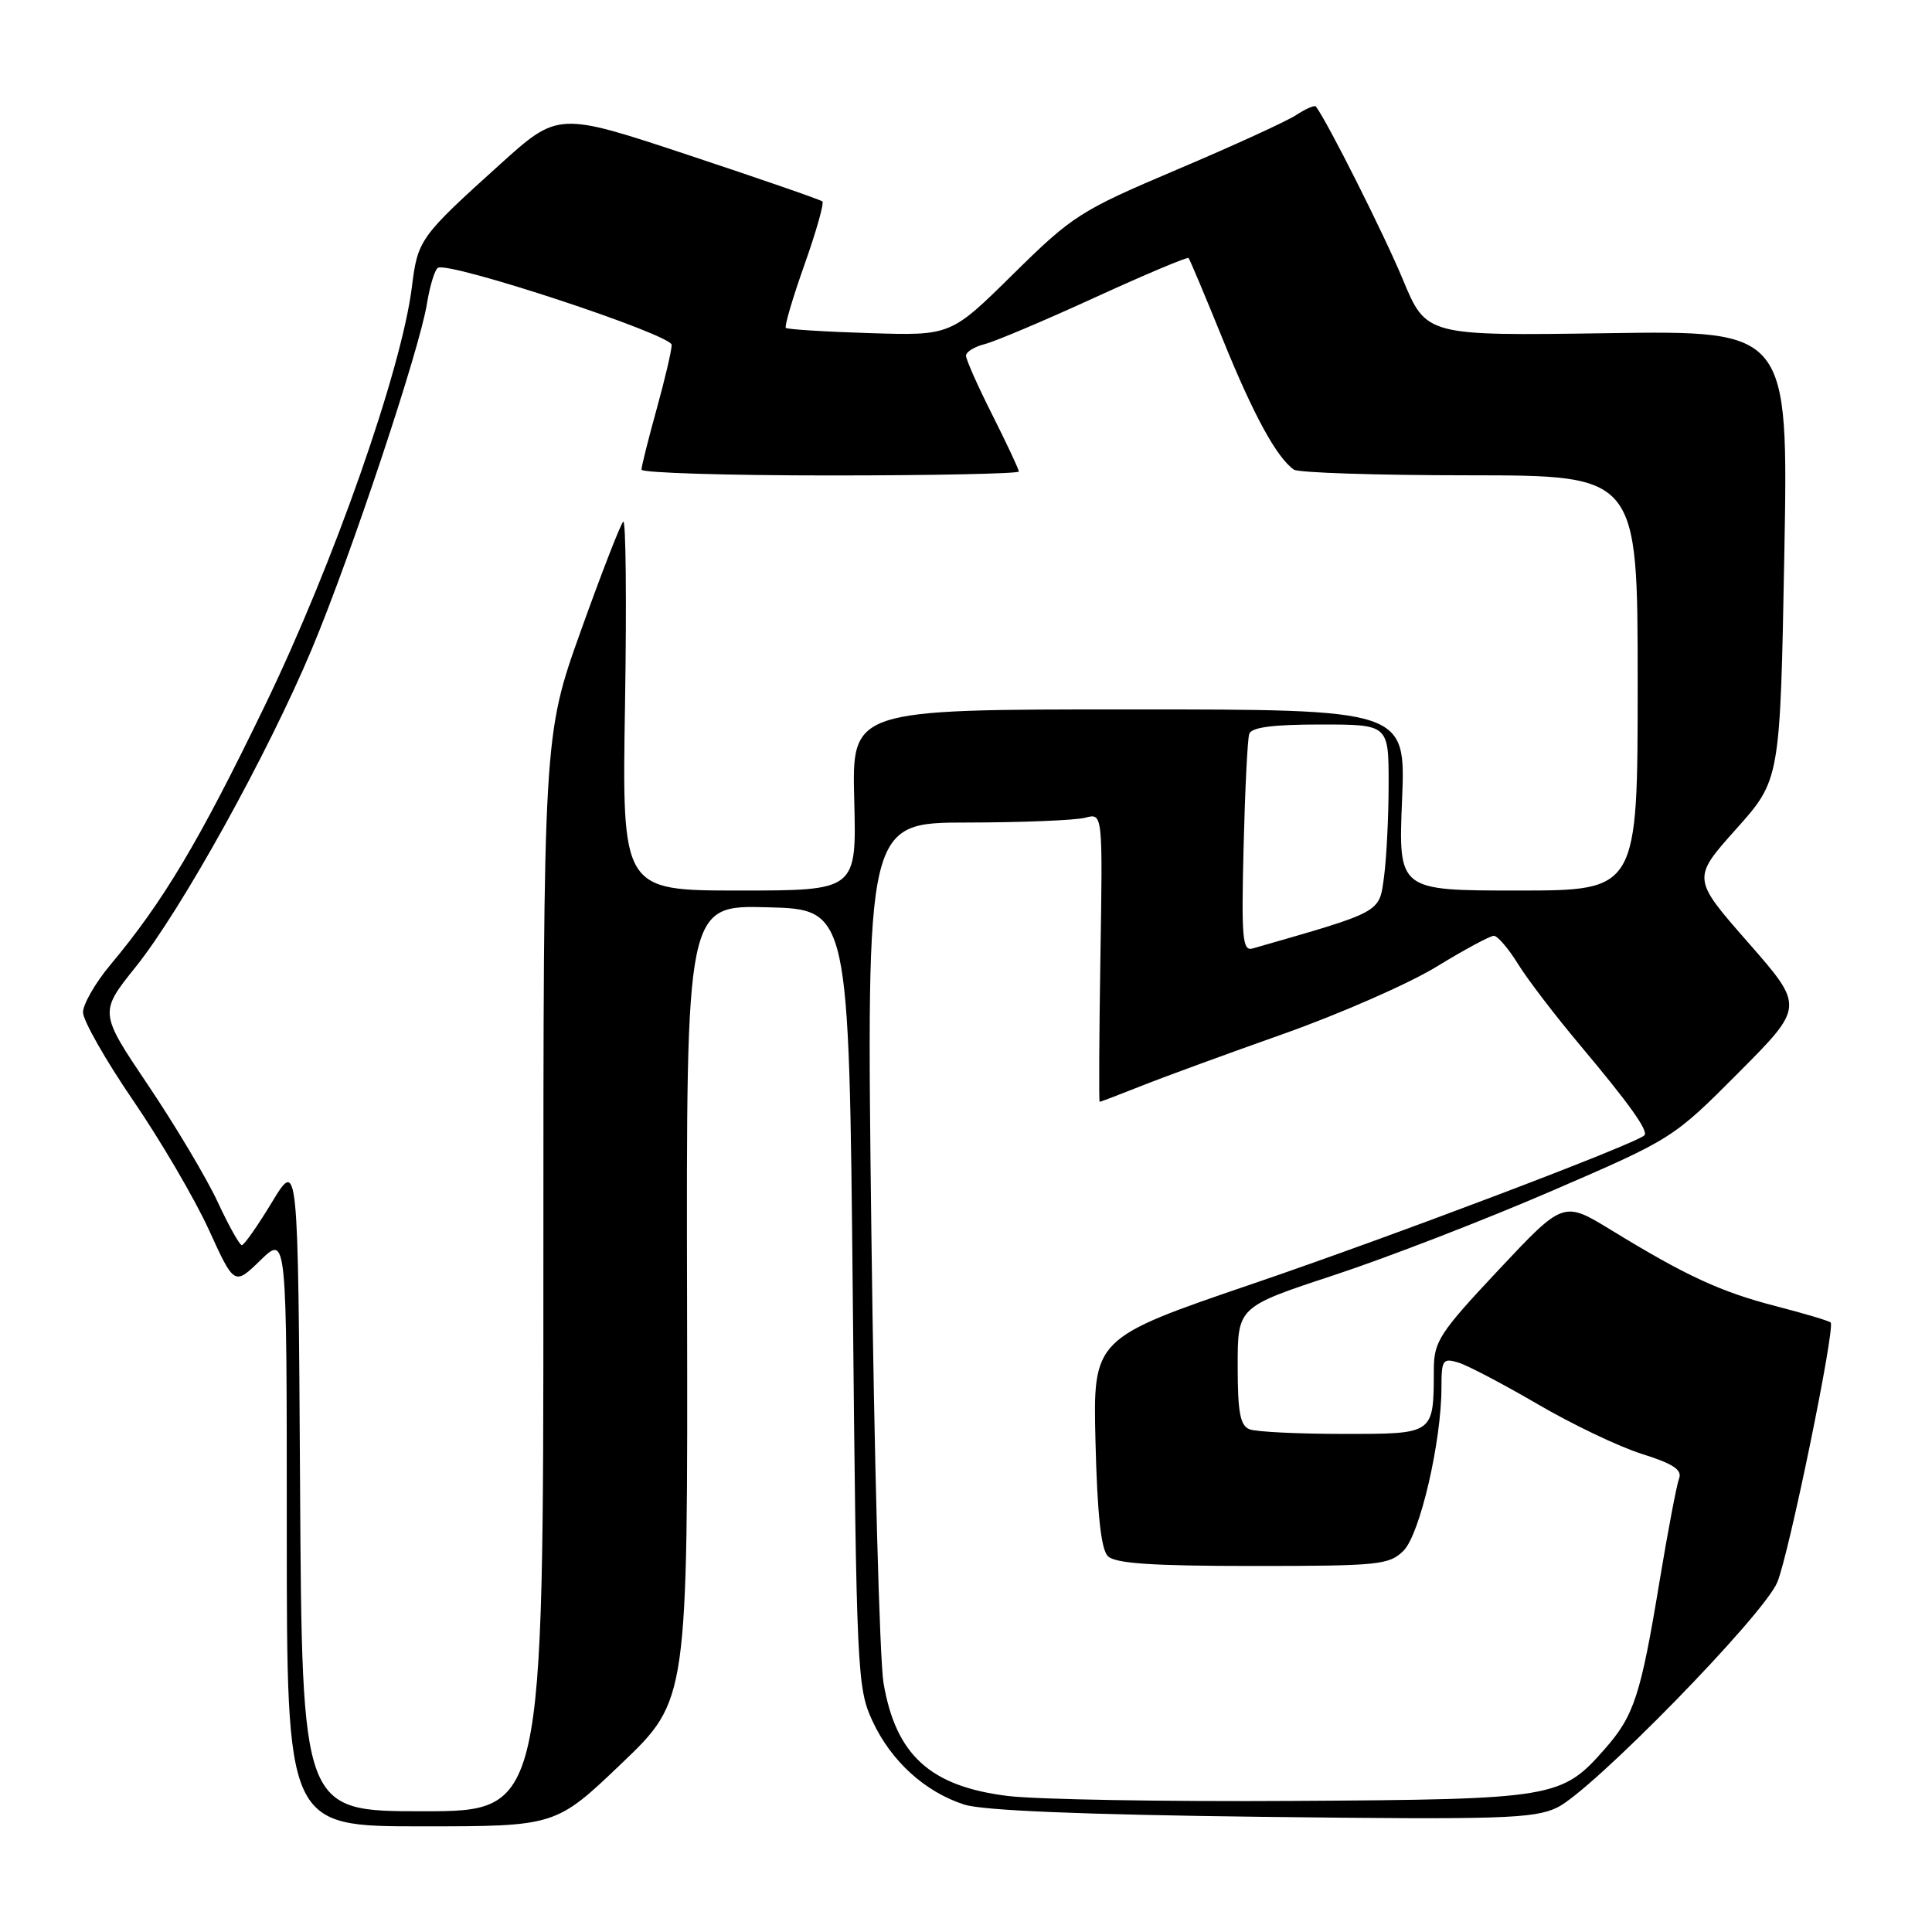 <?xml version="1.0" encoding="UTF-8" standalone="no"?>
<!DOCTYPE svg PUBLIC "-//W3C//DTD SVG 1.1//EN" "http://www.w3.org/Graphics/SVG/1.1/DTD/svg11.dtd" >
<svg xmlns="http://www.w3.org/2000/svg" xmlns:xlink="http://www.w3.org/1999/xlink" version="1.1" viewBox="0 0 256 256">
 <g >
 <path fill="currentColor"
d=" M 82.39 233.64 C 91.14 225.27 91.14 225.27 91.04 172.60 C 90.93 119.93 90.93 119.93 101.72 120.22 C 112.50 120.50 112.50 120.50 113.00 172.00 C 113.48 221.63 113.58 223.66 115.60 228.03 C 118.05 233.34 122.56 237.44 127.78 239.12 C 130.26 239.91 143.41 240.45 167.17 240.74 C 198.82 241.12 203.23 240.99 206.31 239.52 C 210.92 237.33 233.65 214.08 235.50 209.66 C 237.05 205.95 243.22 175.89 242.57 175.24 C 242.36 175.02 239.10 174.05 235.34 173.08 C 227.99 171.18 223.42 169.07 213.49 162.99 C 207.16 159.12 207.16 159.12 198.58 168.26 C 190.74 176.61 190.00 177.75 189.99 181.45 C 189.96 190.11 190.12 190.00 177.97 190.00 C 172.02 190.00 166.45 189.73 165.58 189.39 C 164.33 188.91 164.00 187.18 164.00 180.98 C 164.00 173.17 164.00 173.17 176.75 168.97 C 183.76 166.66 196.74 161.64 205.58 157.82 C 221.62 150.89 221.70 150.84 230.38 142.12 C 239.08 133.38 239.08 133.38 231.64 124.89 C 224.20 116.40 224.20 116.40 230.04 109.86 C 235.88 103.33 235.88 103.33 236.43 73.56 C 236.97 43.79 236.97 43.79 212.98 44.15 C 188.98 44.50 188.98 44.50 185.87 37.00 C 183.40 31.05 175.85 16.05 174.36 14.11 C 174.20 13.90 173.02 14.41 171.74 15.25 C 170.47 16.08 163.37 19.33 155.96 22.47 C 143.12 27.92 142.12 28.56 134.24 36.33 C 125.98 44.48 125.98 44.48 115.24 44.14 C 109.33 43.96 104.33 43.64 104.13 43.45 C 103.92 43.25 105.03 39.49 106.59 35.09 C 108.15 30.69 109.22 26.91 108.97 26.69 C 108.71 26.46 100.73 23.70 91.23 20.55 C 73.96 14.82 73.96 14.82 66.23 21.80 C 55.65 31.35 55.35 31.76 54.58 38.00 C 53.21 49.02 44.16 74.80 35.05 93.59 C 26.37 111.53 21.63 119.47 14.63 127.84 C 12.63 130.23 11.00 133.07 11.00 134.14 C 11.00 135.21 13.98 140.46 17.63 145.80 C 21.28 151.13 25.79 158.84 27.66 162.92 C 31.05 170.35 31.05 170.35 34.52 166.98 C 38.00 163.61 38.00 163.61 38.00 202.80 C 38.00 242.00 38.00 242.00 55.82 242.00 C 73.64 242.00 73.64 242.00 82.39 233.64 Z  M 39.76 196.79 C 39.50 153.58 39.50 153.58 36.04 159.29 C 34.14 162.43 32.34 165.00 32.04 164.99 C 31.74 164.98 30.30 162.40 28.83 159.24 C 27.36 156.08 23.23 149.15 19.65 143.83 C 13.14 134.16 13.14 134.16 17.98 128.12 C 24.04 120.57 35.52 99.85 41.34 85.95 C 46.52 73.58 55.61 46.30 56.58 40.20 C 56.96 37.87 57.61 35.74 58.02 35.49 C 59.47 34.59 89.00 44.33 89.00 45.70 C 89.00 46.43 88.10 50.27 87.00 54.24 C 85.90 58.21 85.00 61.81 85.00 62.23 C 85.00 62.65 96.25 63.00 110.00 63.00 C 123.75 63.00 135.00 62.76 135.00 62.48 C 135.00 62.19 133.42 58.82 131.50 55.00 C 129.57 51.18 128.00 47.64 128.00 47.13 C 128.00 46.63 129.11 45.94 130.47 45.60 C 131.83 45.26 138.40 42.48 145.08 39.42 C 151.75 36.37 157.34 34.01 157.49 34.19 C 157.65 34.36 159.69 39.22 162.04 45.00 C 166.10 55.02 169.17 60.63 171.45 62.23 C 172.03 62.64 182.51 62.98 194.75 62.98 C 217.00 63.00 217.00 63.00 217.00 90.50 C 217.00 118.00 217.00 118.00 201.14 118.00 C 185.29 118.00 185.29 118.00 185.78 106.00 C 186.27 94.00 186.27 94.00 149.58 94.00 C 112.88 94.00 112.88 94.00 113.19 106.00 C 113.50 118.00 113.50 118.00 97.96 118.00 C 82.41 118.00 82.41 118.00 82.82 93.25 C 83.04 79.64 82.93 68.78 82.58 69.12 C 82.22 69.46 79.69 75.98 76.96 83.60 C 72.00 97.47 72.00 97.47 72.00 168.73 C 72.00 240.00 72.00 240.00 56.01 240.00 C 40.02 240.00 40.02 240.00 39.76 196.79 Z  M 133.58 237.98 C 123.27 236.72 118.70 232.57 117.07 223.00 C 116.56 219.97 115.83 193.09 115.46 163.25 C 114.79 109.00 114.79 109.00 128.14 108.99 C 135.49 108.98 142.54 108.69 143.81 108.35 C 146.12 107.73 146.12 107.73 145.81 126.87 C 145.64 137.39 145.60 146.00 145.71 146.00 C 145.83 146.00 148.31 145.05 151.21 143.90 C 154.12 142.74 162.61 139.63 170.08 136.99 C 177.55 134.34 186.68 130.34 190.35 128.09 C 194.03 125.84 197.44 124.00 197.94 124.00 C 198.43 124.00 199.87 125.67 201.13 127.71 C 202.39 129.76 206.09 134.59 209.34 138.46 C 215.89 146.26 218.47 149.87 217.89 150.44 C 216.72 151.58 184.58 163.77 166.16 170.05 C 144.82 177.33 144.82 177.33 145.16 191.11 C 145.40 200.71 145.90 205.30 146.80 206.20 C 147.77 207.17 152.66 207.50 166.02 207.50 C 182.71 207.50 184.09 207.36 185.98 205.47 C 188.15 203.30 191.00 191.01 191.00 183.84 C 191.00 180.18 191.18 179.92 193.25 180.55 C 194.49 180.93 199.22 183.42 203.77 186.07 C 208.31 188.73 214.51 191.69 217.55 192.65 C 221.69 193.95 222.92 194.76 222.49 195.90 C 222.17 196.73 221.01 202.83 219.91 209.46 C 217.41 224.63 216.53 227.33 212.66 231.73 C 206.92 238.27 205.99 238.42 171.50 238.63 C 154.45 238.74 137.38 238.44 133.58 237.98 Z  M 164.78 112.31 C 164.97 104.71 165.30 97.94 165.53 97.25 C 165.82 96.37 168.63 96.00 174.97 96.00 C 184.00 96.00 184.00 96.00 184.00 103.86 C 184.00 108.18 183.72 113.73 183.39 116.19 C 182.73 121.00 183.25 120.72 165.97 125.68 C 164.64 126.06 164.48 124.33 164.78 112.31 Z "/>
</g>
</svg>